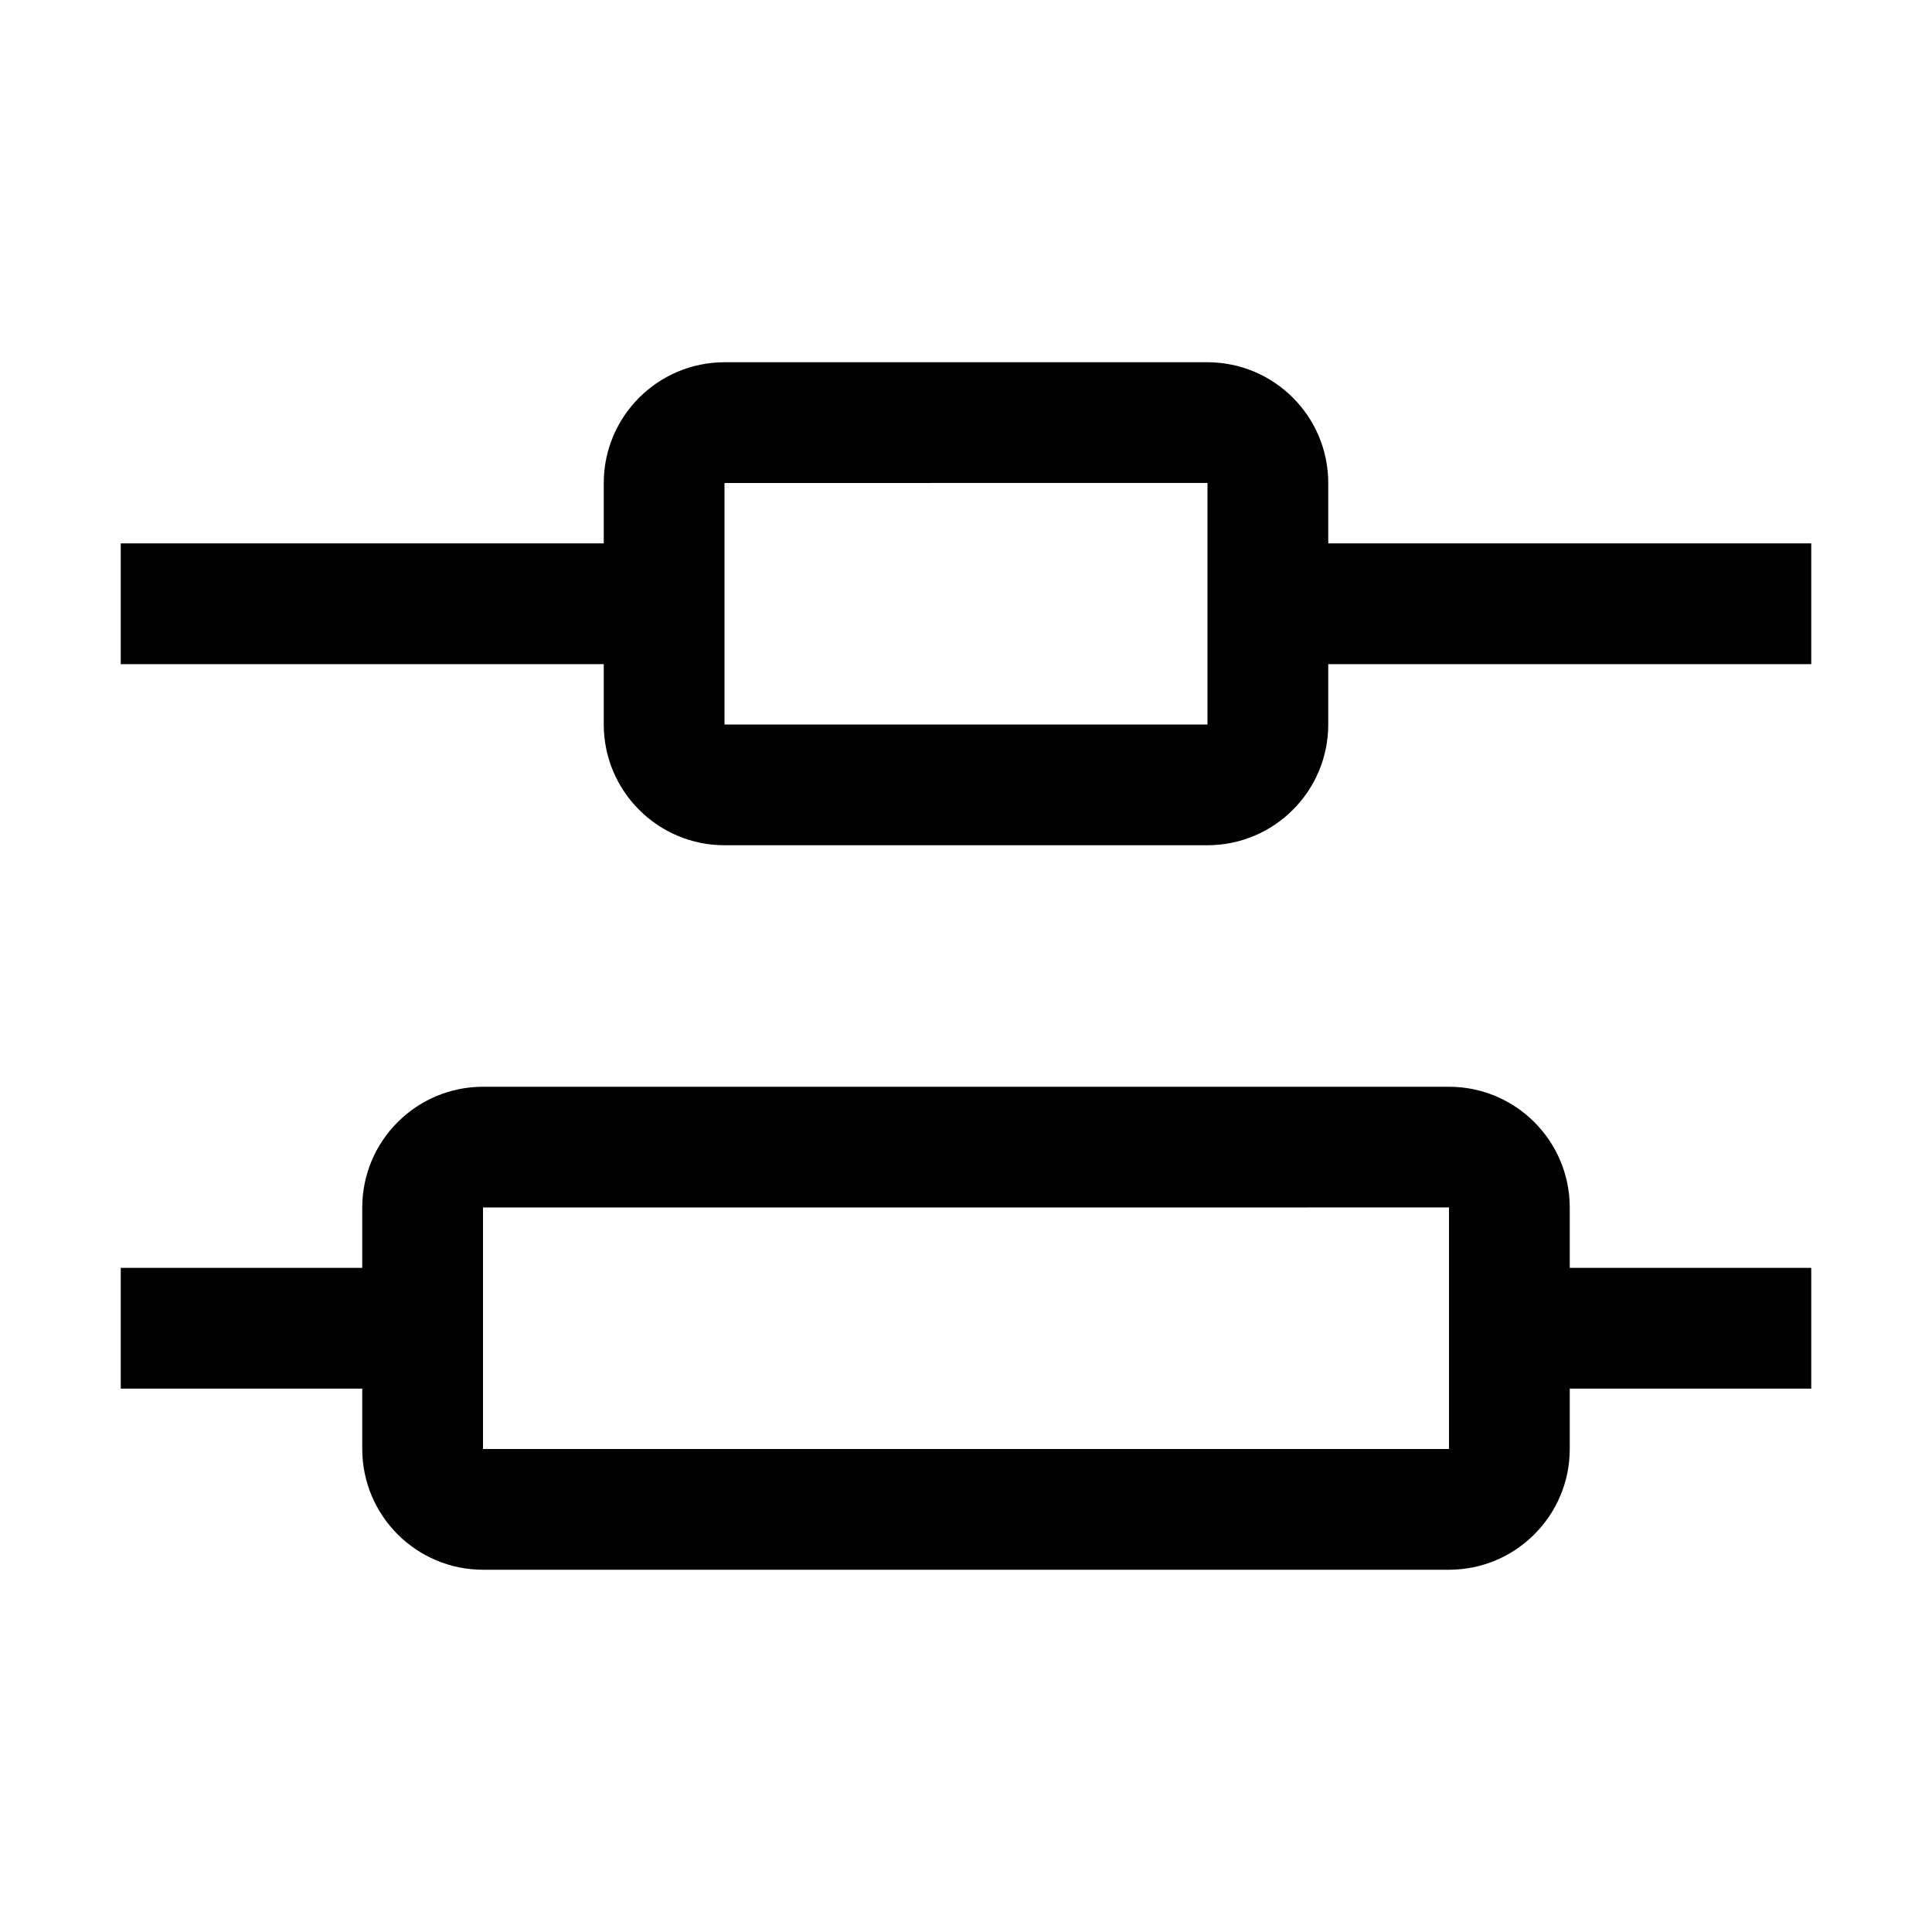 <svg xmlns="http://www.w3.org/2000/svg" xmlns:xlink="http://www.w3.org/1999/xlink" fill="none" version="1.1" width="32" height="32" viewBox="0 0 32 32"><defs><clipPath id="master_svg0_134_13185"><rect x="0" y="0" width="32" height="32" rx="0"/></clipPath></defs><g clip-path="url(#master_svg0_134_13185)"><g><path d="M30,21L26,21L26,20C25.999,18.896,25.104,18.001,24,18L8,18C6.896,18.001,6.001,18.896,6,20L6,21L2,21L2,23L6,23L6,24C6.001,25.104,6.896,25.999,8,26L24,26C25.104,25.999,25.999,25.104,26,24L26,23L30,23L30,21ZM24,24L8,24L8,20L24,19.999L24,24Z" fill="#000000" fill-opacity="1"/></g><g><path d="M30,9L22,9L22,8C21.999,6.896,21.104,6.001,20,6L12,6C10.896,6.001,10.001,6.896,10,8L10,9L2,9L2,11L10,11L10,12C10.001,13.104,10.896,13.999,12,14L20,14C21.104,13.999,21.999,13.104,22,12L22,11L30,11L30,9ZM20,12L12,12L12,8L20,7.999L20,12Z" fill="#000000" fill-opacity="1"/></g><g></g></g></svg>